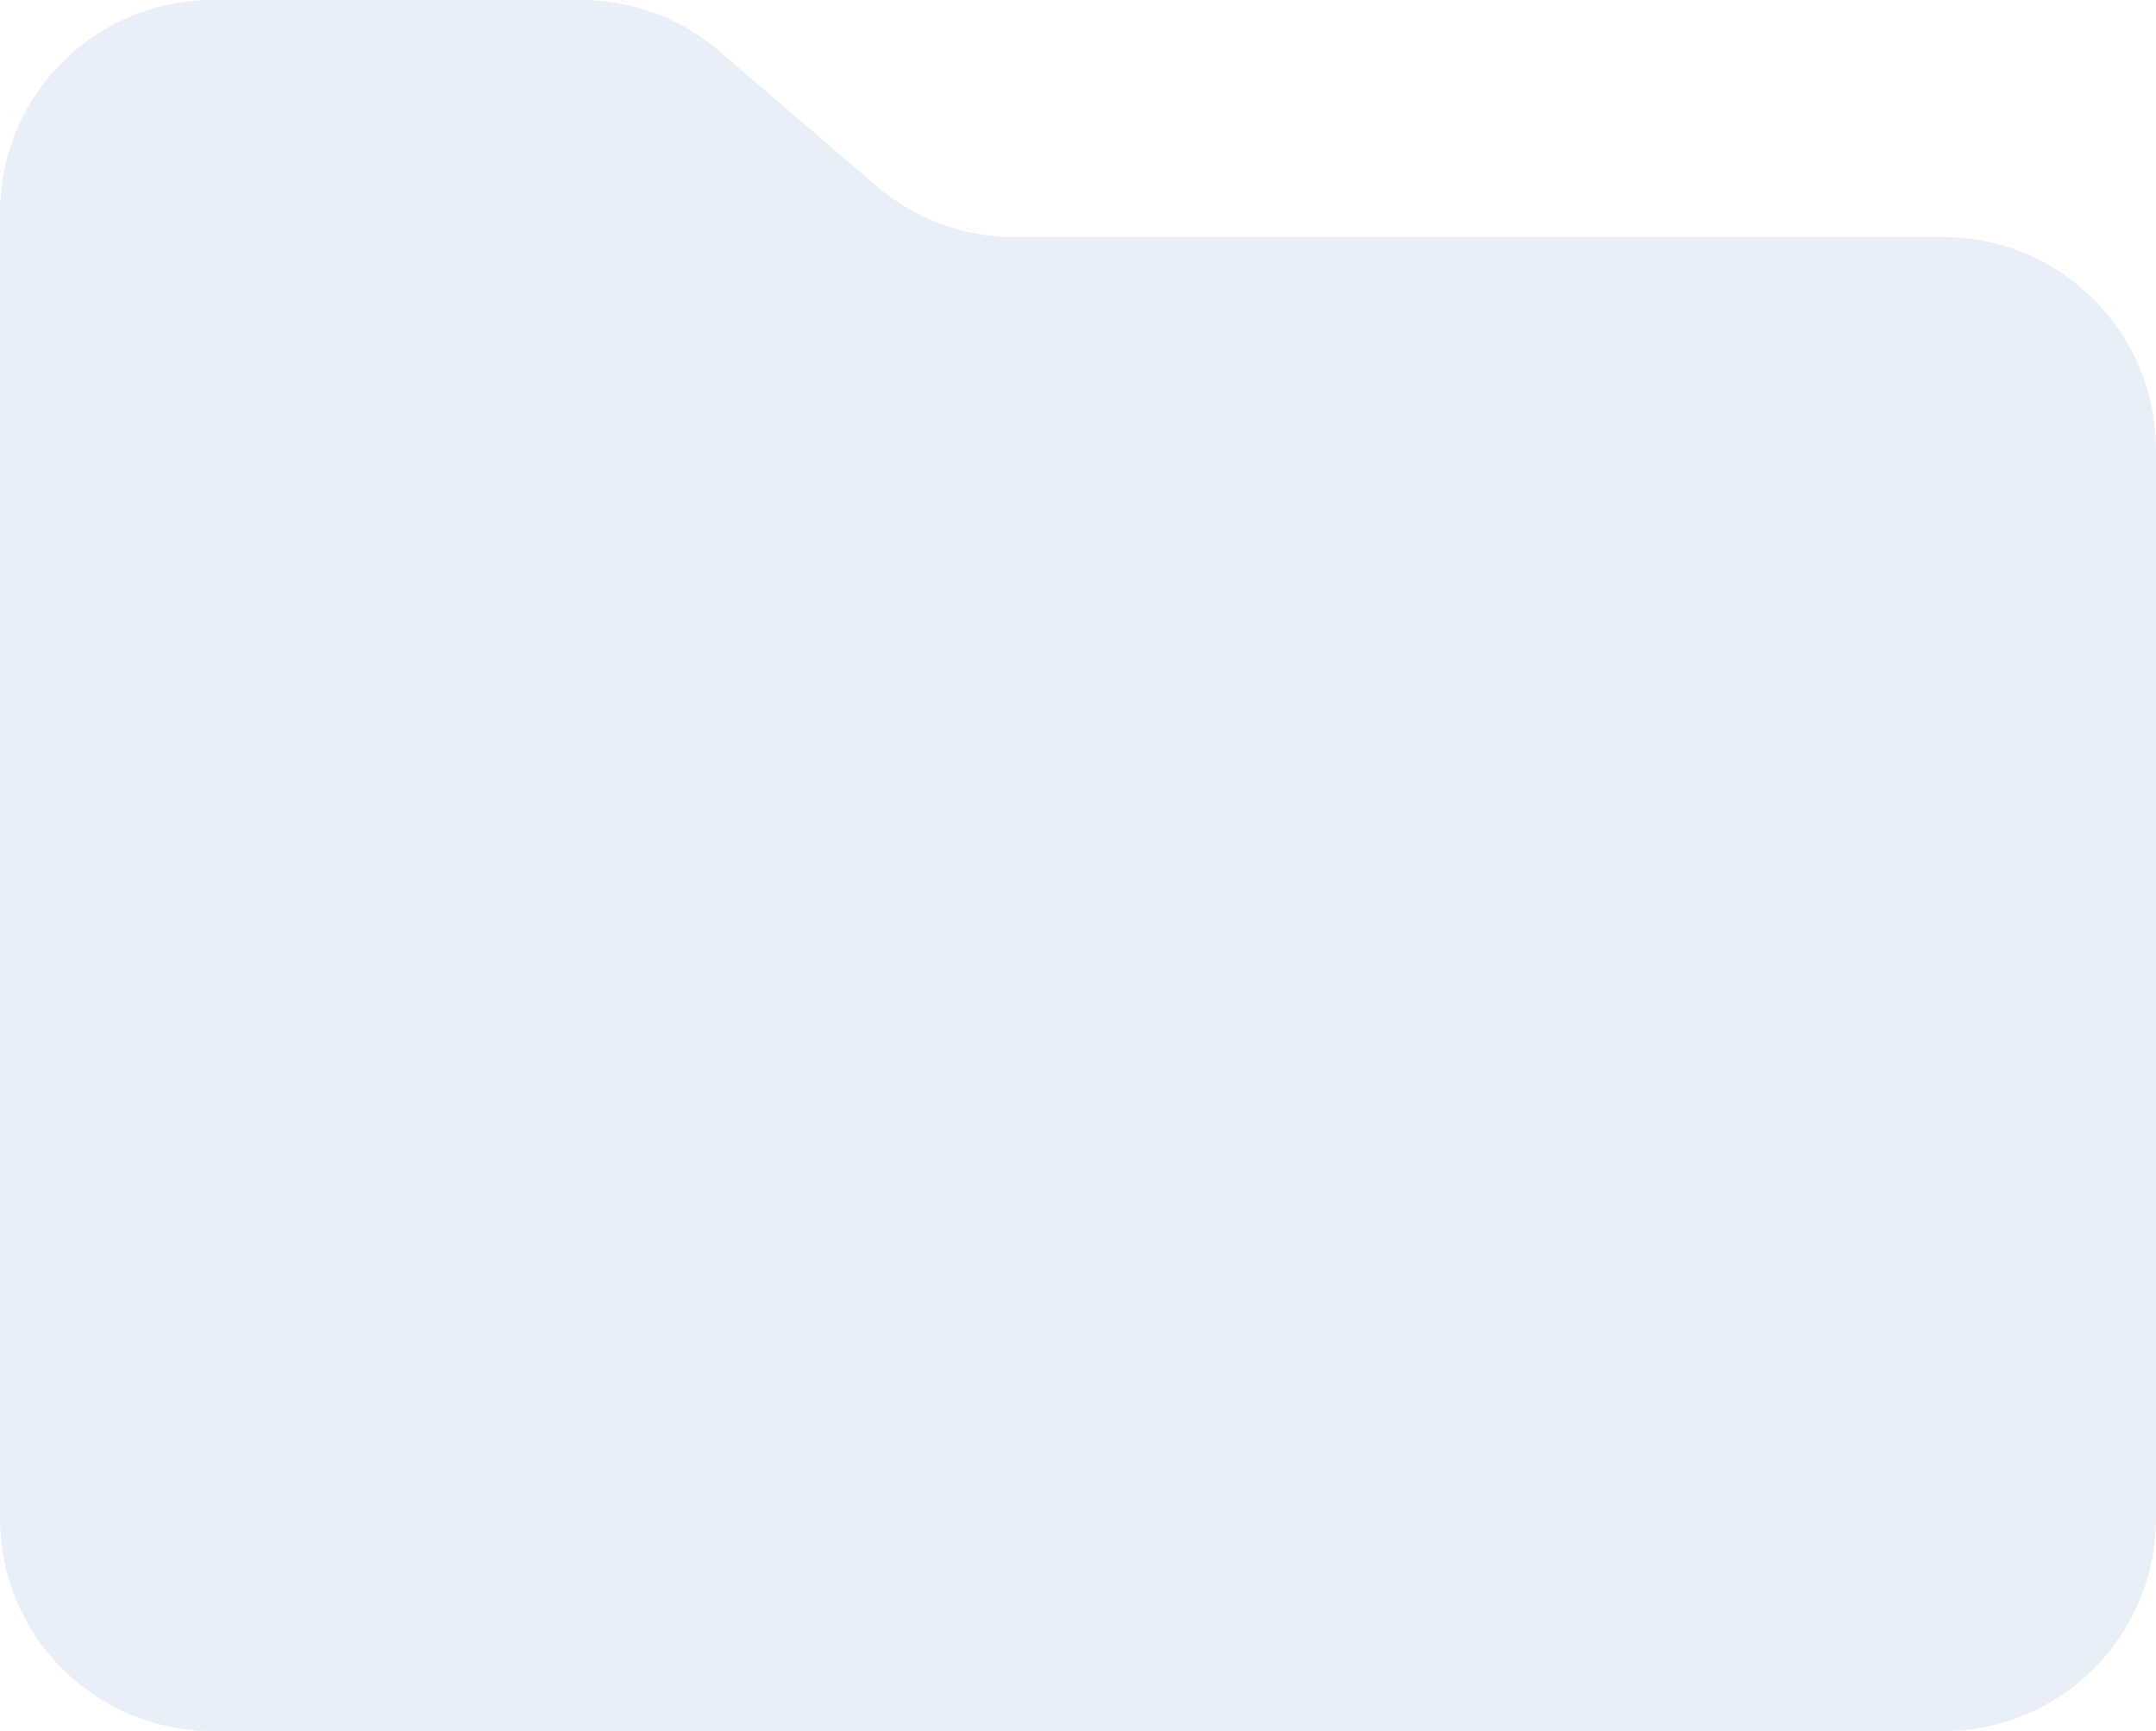 	<svg
        width="71"
        height="57"
        viewBox="0 0 71 57"
        fill="none"
        xmlns="http://www.w3.org/2000/svg"
    >
        <path
            opacity="0.1"
            d="M0 7C0 3.134 3.134 0 7 0H19.137C20.811 0 22.43 0.6 23.699 1.691L28.852 6.118C30.121 7.208 31.74 7.808 33.413 7.808H64C67.866 7.808 71 10.942 71 14.808V50C71 53.866 67.866 57 64 57H7C3.134 57 0 53.866 0 50V7Z"
            fill="#225FBC"
        />
    </svg>